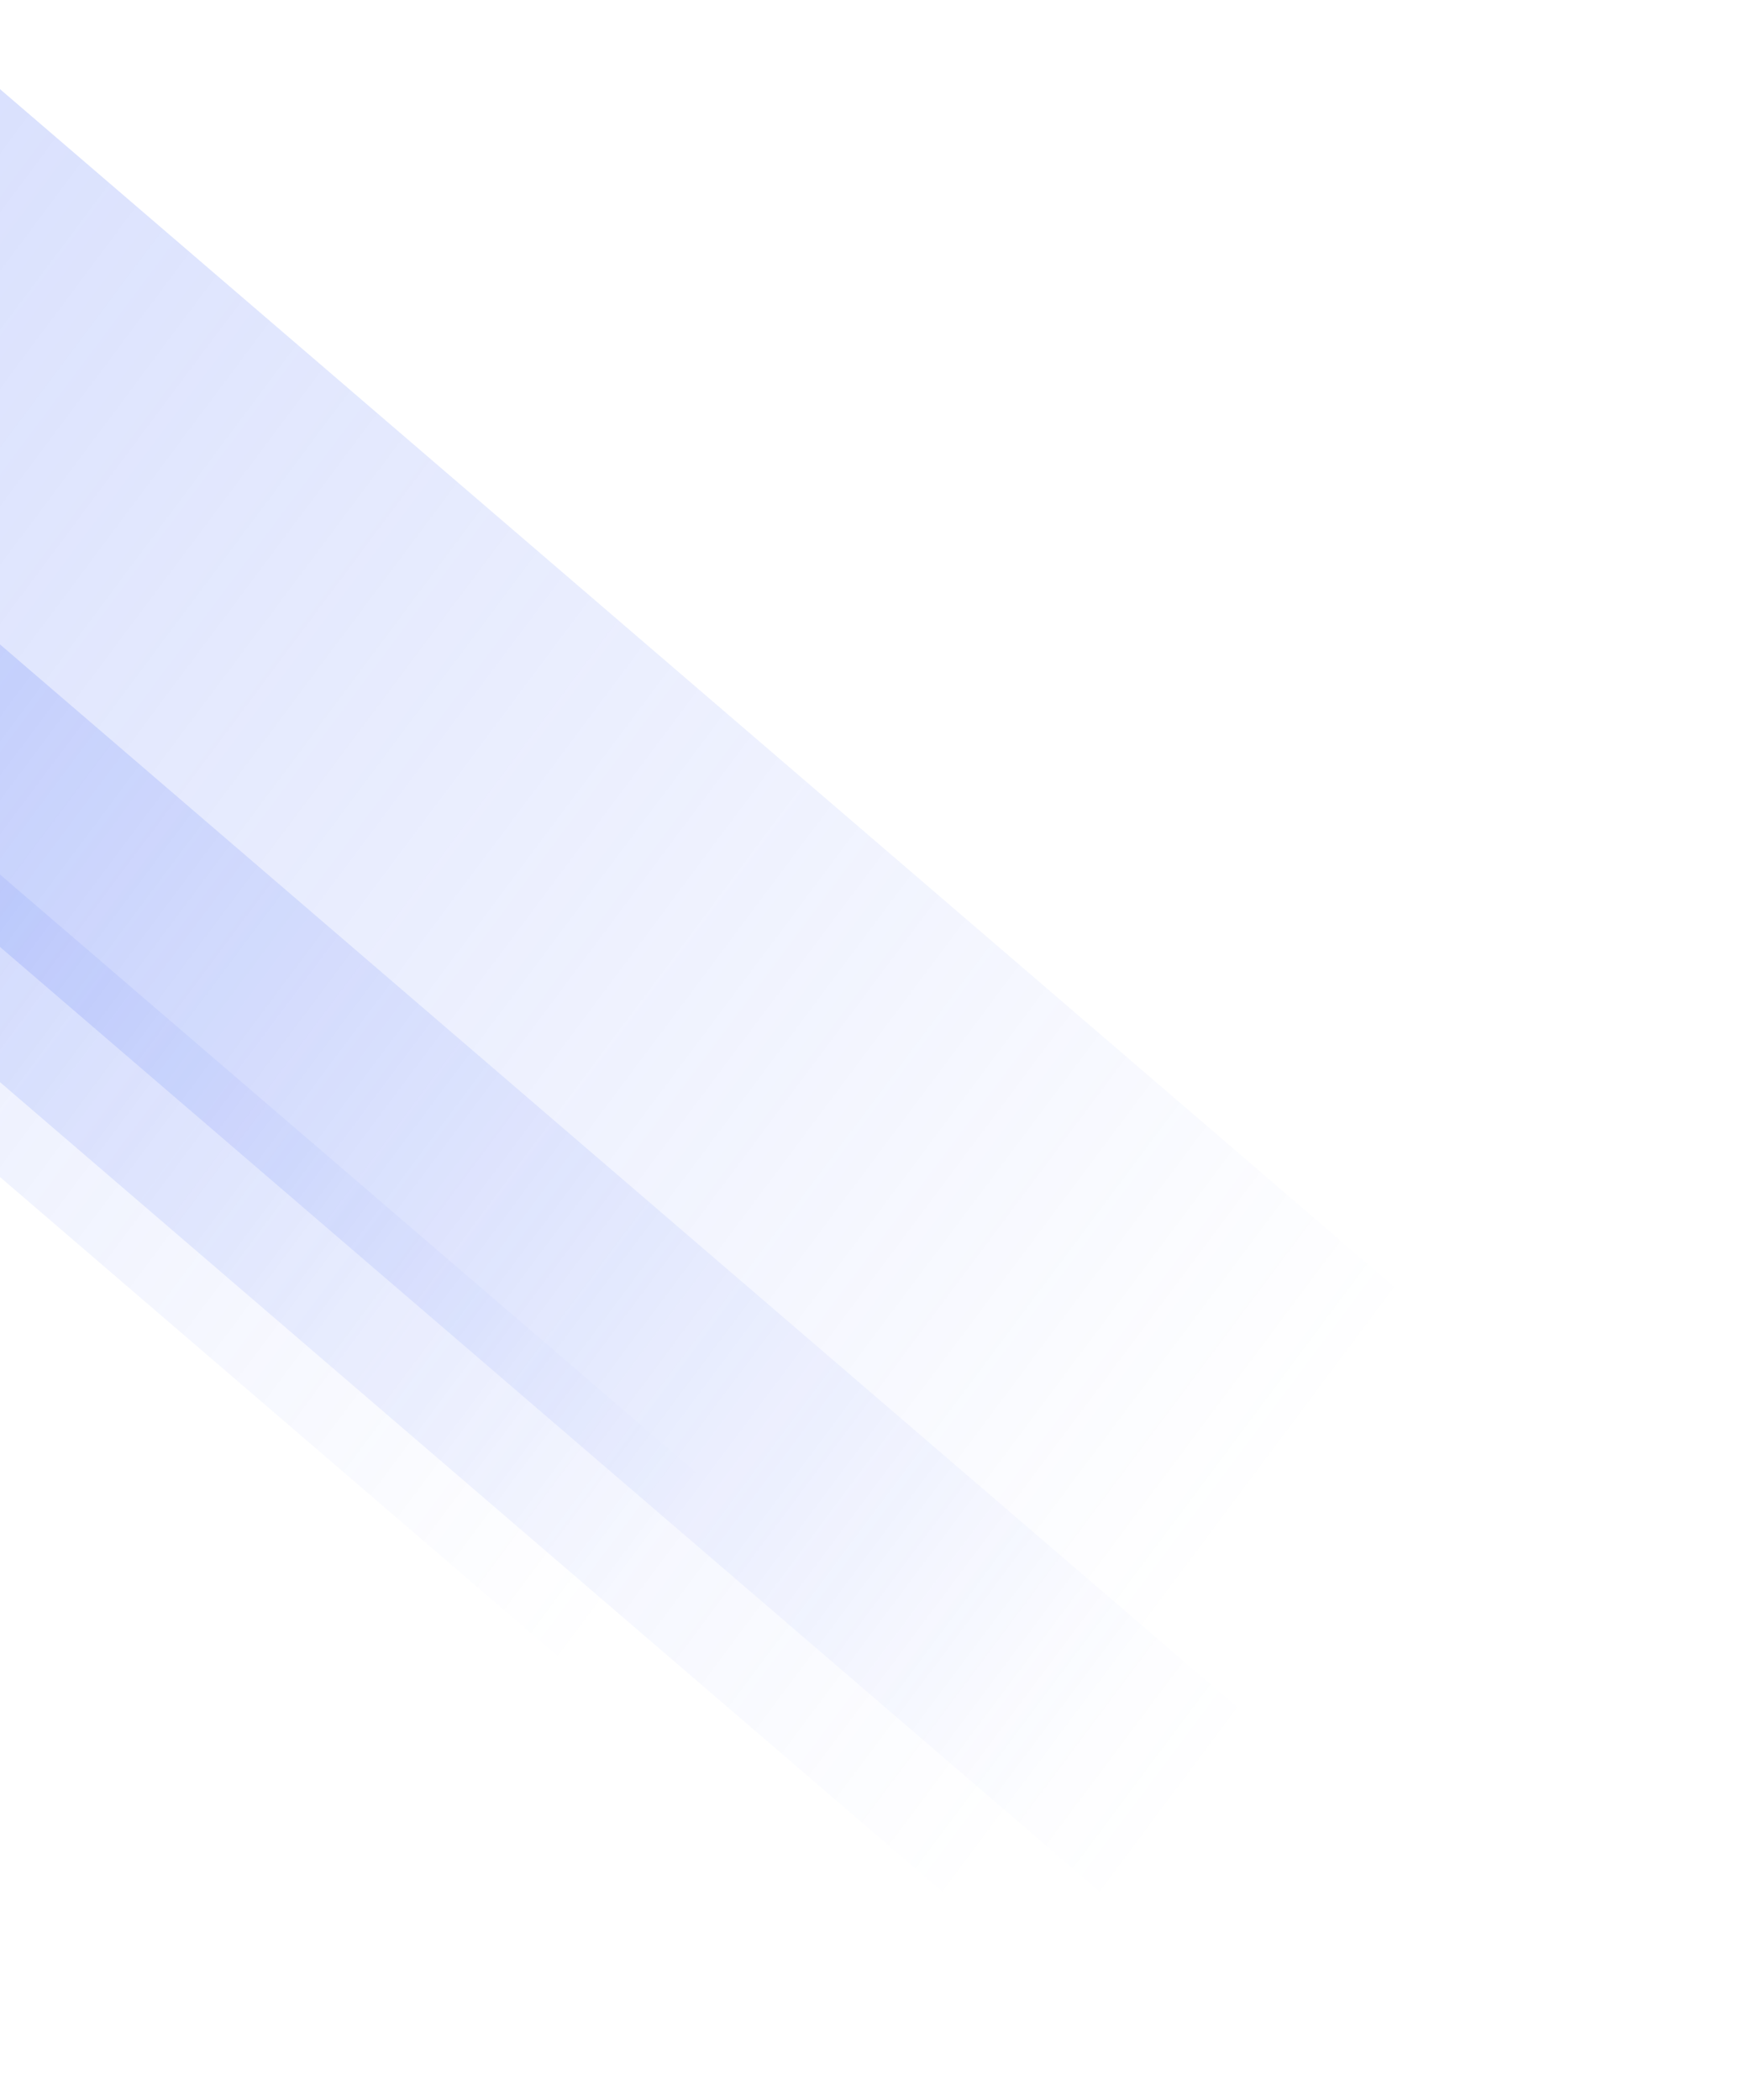 <?xml version="1.0" encoding="utf-8"?>
<!-- Generator: Adobe Illustrator 25.4.1, SVG Export Plug-In . SVG Version: 6.00 Build 0)  -->
<svg version="1.1" id="Layer_1" xmlns="http://www.w3.org/2000/svg" xmlns:xlink="http://www.w3.org/1999/xlink" x="0px" y="0px"
	 viewBox="0 0 441 531" style="enable-background:new 0 0 441 531;" xml:space="preserve">
<style type="text/css">
	.st0{opacity:0.3;fill:url(#SVGID_1_);enable-background:new    ;}
	.st1{opacity:0.3;fill:url(#SVGID_00000005962860786120071180000010047165091041290683_);enable-background:new    ;}
	.st2{opacity:0.3;fill:url(#SVGID_00000044900115454245507350000007120091187525262757_);enable-background:new    ;}
</style>
<linearGradient id="SVGID_1_" gradientUnits="userSpaceOnUse" x1="723.902" y1="804.892" x2="723.902" y2="93.654" gradientTransform="matrix(-0.583 0.78 -0.728 -0.625 789.082 -101.552)">
	<stop  offset="0" style="stop-color:#4A6CF7"/>
	<stop  offset="1" style="stop-color:#4A6CF7;stop-opacity:0"/>
</linearGradient>
<path class="st0" d="M-31.4-1.9l-112,149.8c-0.6,0.9-0.5,2.1,0.3,2.8l391.3,336.1c0.8,0.7,2,0.6,2.6-0.3l112-149.8
	c0.6-0.9,0.5-2.1-0.3-2.8L-28.8-2.2C-29.6-2.9-30.8-2.7-31.4-1.9z"/>
<linearGradient id="SVGID_00000119836628095950668620000009611206585818992827_" gradientUnits="userSpaceOnUse" x1="598.46" y1="687.891" x2="598.46" y2="-23.347" gradientTransform="matrix(-0.583 0.78 -0.728 -0.625 630.787 -23.644)">
	<stop  offset="0" style="stop-color:#4A6CF7"/>
	<stop  offset="1" style="stop-color:#4A6CF7;stop-opacity:0"/>
</linearGradient>
<path style="opacity:0.3;fill:url(#SVGID_00000119836628095950668620000009611206585818992827_);enable-background:new    ;" d="
	M-71.1,104.4l-32.5,43.5c-0.6,0.9-0.5,2.1,0.3,2.8l391.3,336.1c0.8,0.7,2,0.6,2.6-0.3l32.5-43.5c0.6-0.9,0.5-2.1-0.3-2.8
	L-68.5,104.1C-69.3,103.4-70.5,103.6-71.1,104.4z"/>
<linearGradient id="SVGID_00000049901870077534289960000011040823173667885748_" gradientUnits="userSpaceOnUse" x1="643.834" y1="839.78" x2="643.834" y2="128.542" gradientTransform="matrix(-0.583 0.78 -0.728 -0.625 630.787 -23.644)">
	<stop  offset="0" style="stop-color:#4A6CF7"/>
	<stop  offset="1" style="stop-color:#4A6CF7;stop-opacity:0"/>
</linearGradient>
<path style="opacity:0.3;fill:url(#SVGID_00000049901870077534289960000011040823173667885748_);enable-background:new    ;" d="
	M-208.1,44.9l-32.5,43.5c-0.6,0.9-0.5,2.1,0.3,2.8l391.3,336.1c0.8,0.7,2,0.6,2.6-0.3l32.5-43.5c0.6-0.9,0.5-2.1-0.3-2.8
	L-205.5,44.6C-206.3,43.9-222,87.9-208.1,44.9z"/>
</svg>
